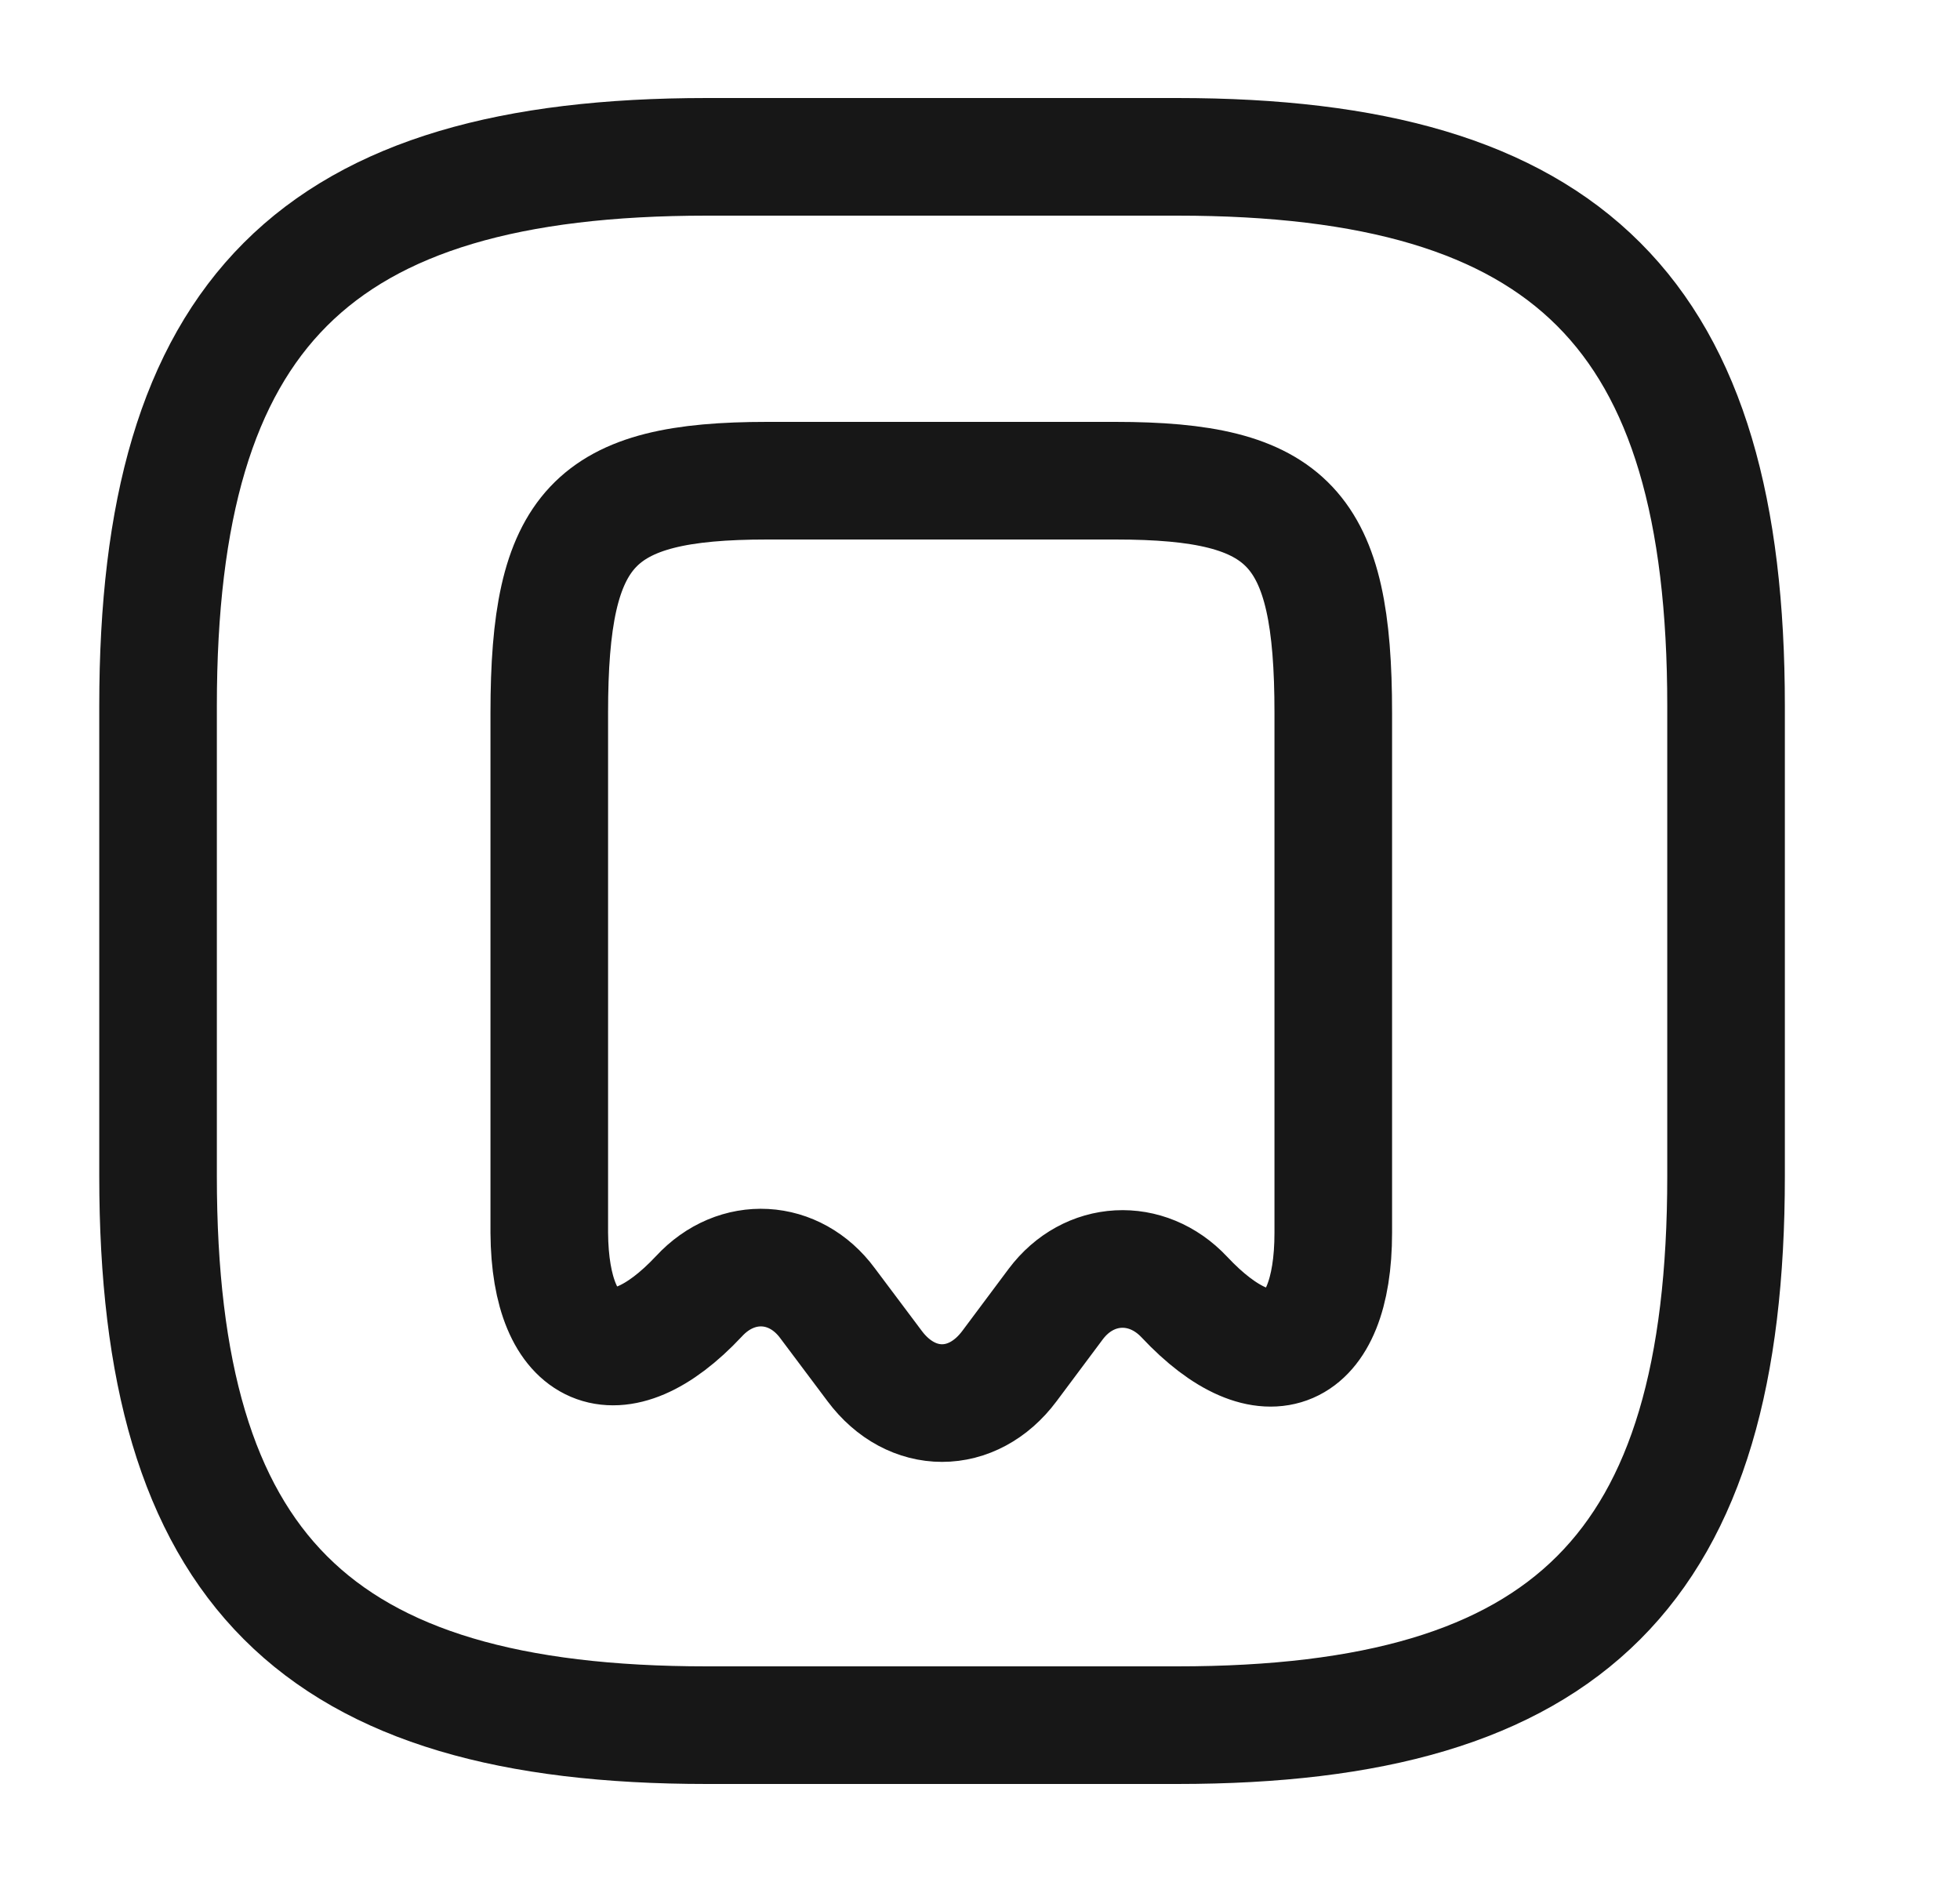 <svg width="25" height="24" viewBox="0 0 25 24" fill="none" xmlns="http://www.w3.org/2000/svg">
<path d="M9.016 22H15.016C20.016 22 22.016 20 22.016 15V9C22.016 4 20.016 2 15.016 2H9.016C4.016 2 2.016 4 2.016 9V15C2.016 20 4.016 22 9.016 22Z" stroke="#171717" stroke-width="1.5" stroke-linecap="round" stroke-linejoin="round"/>
<path d="M8.916 16.53C9.396 16.01 10.136 16.05 10.556 16.62L11.156 17.42C11.626 18.05 12.406 18.05 12.876 17.42L13.466 16.63C13.886 16.07 14.626 16.03 15.106 16.54C16.156 17.66 17.006 17.29 17.006 15.72V9.09C17.006 6.72 16.446 6.13 14.226 6.13H9.786C7.566 6.13 7.006 6.72 7.006 9.09V15.72C7.016 17.27 7.876 17.64 8.916 16.53Z" stroke="#171717" stroke-width="1.5" stroke-linecap="round" stroke-linejoin="round"/>
</svg>
